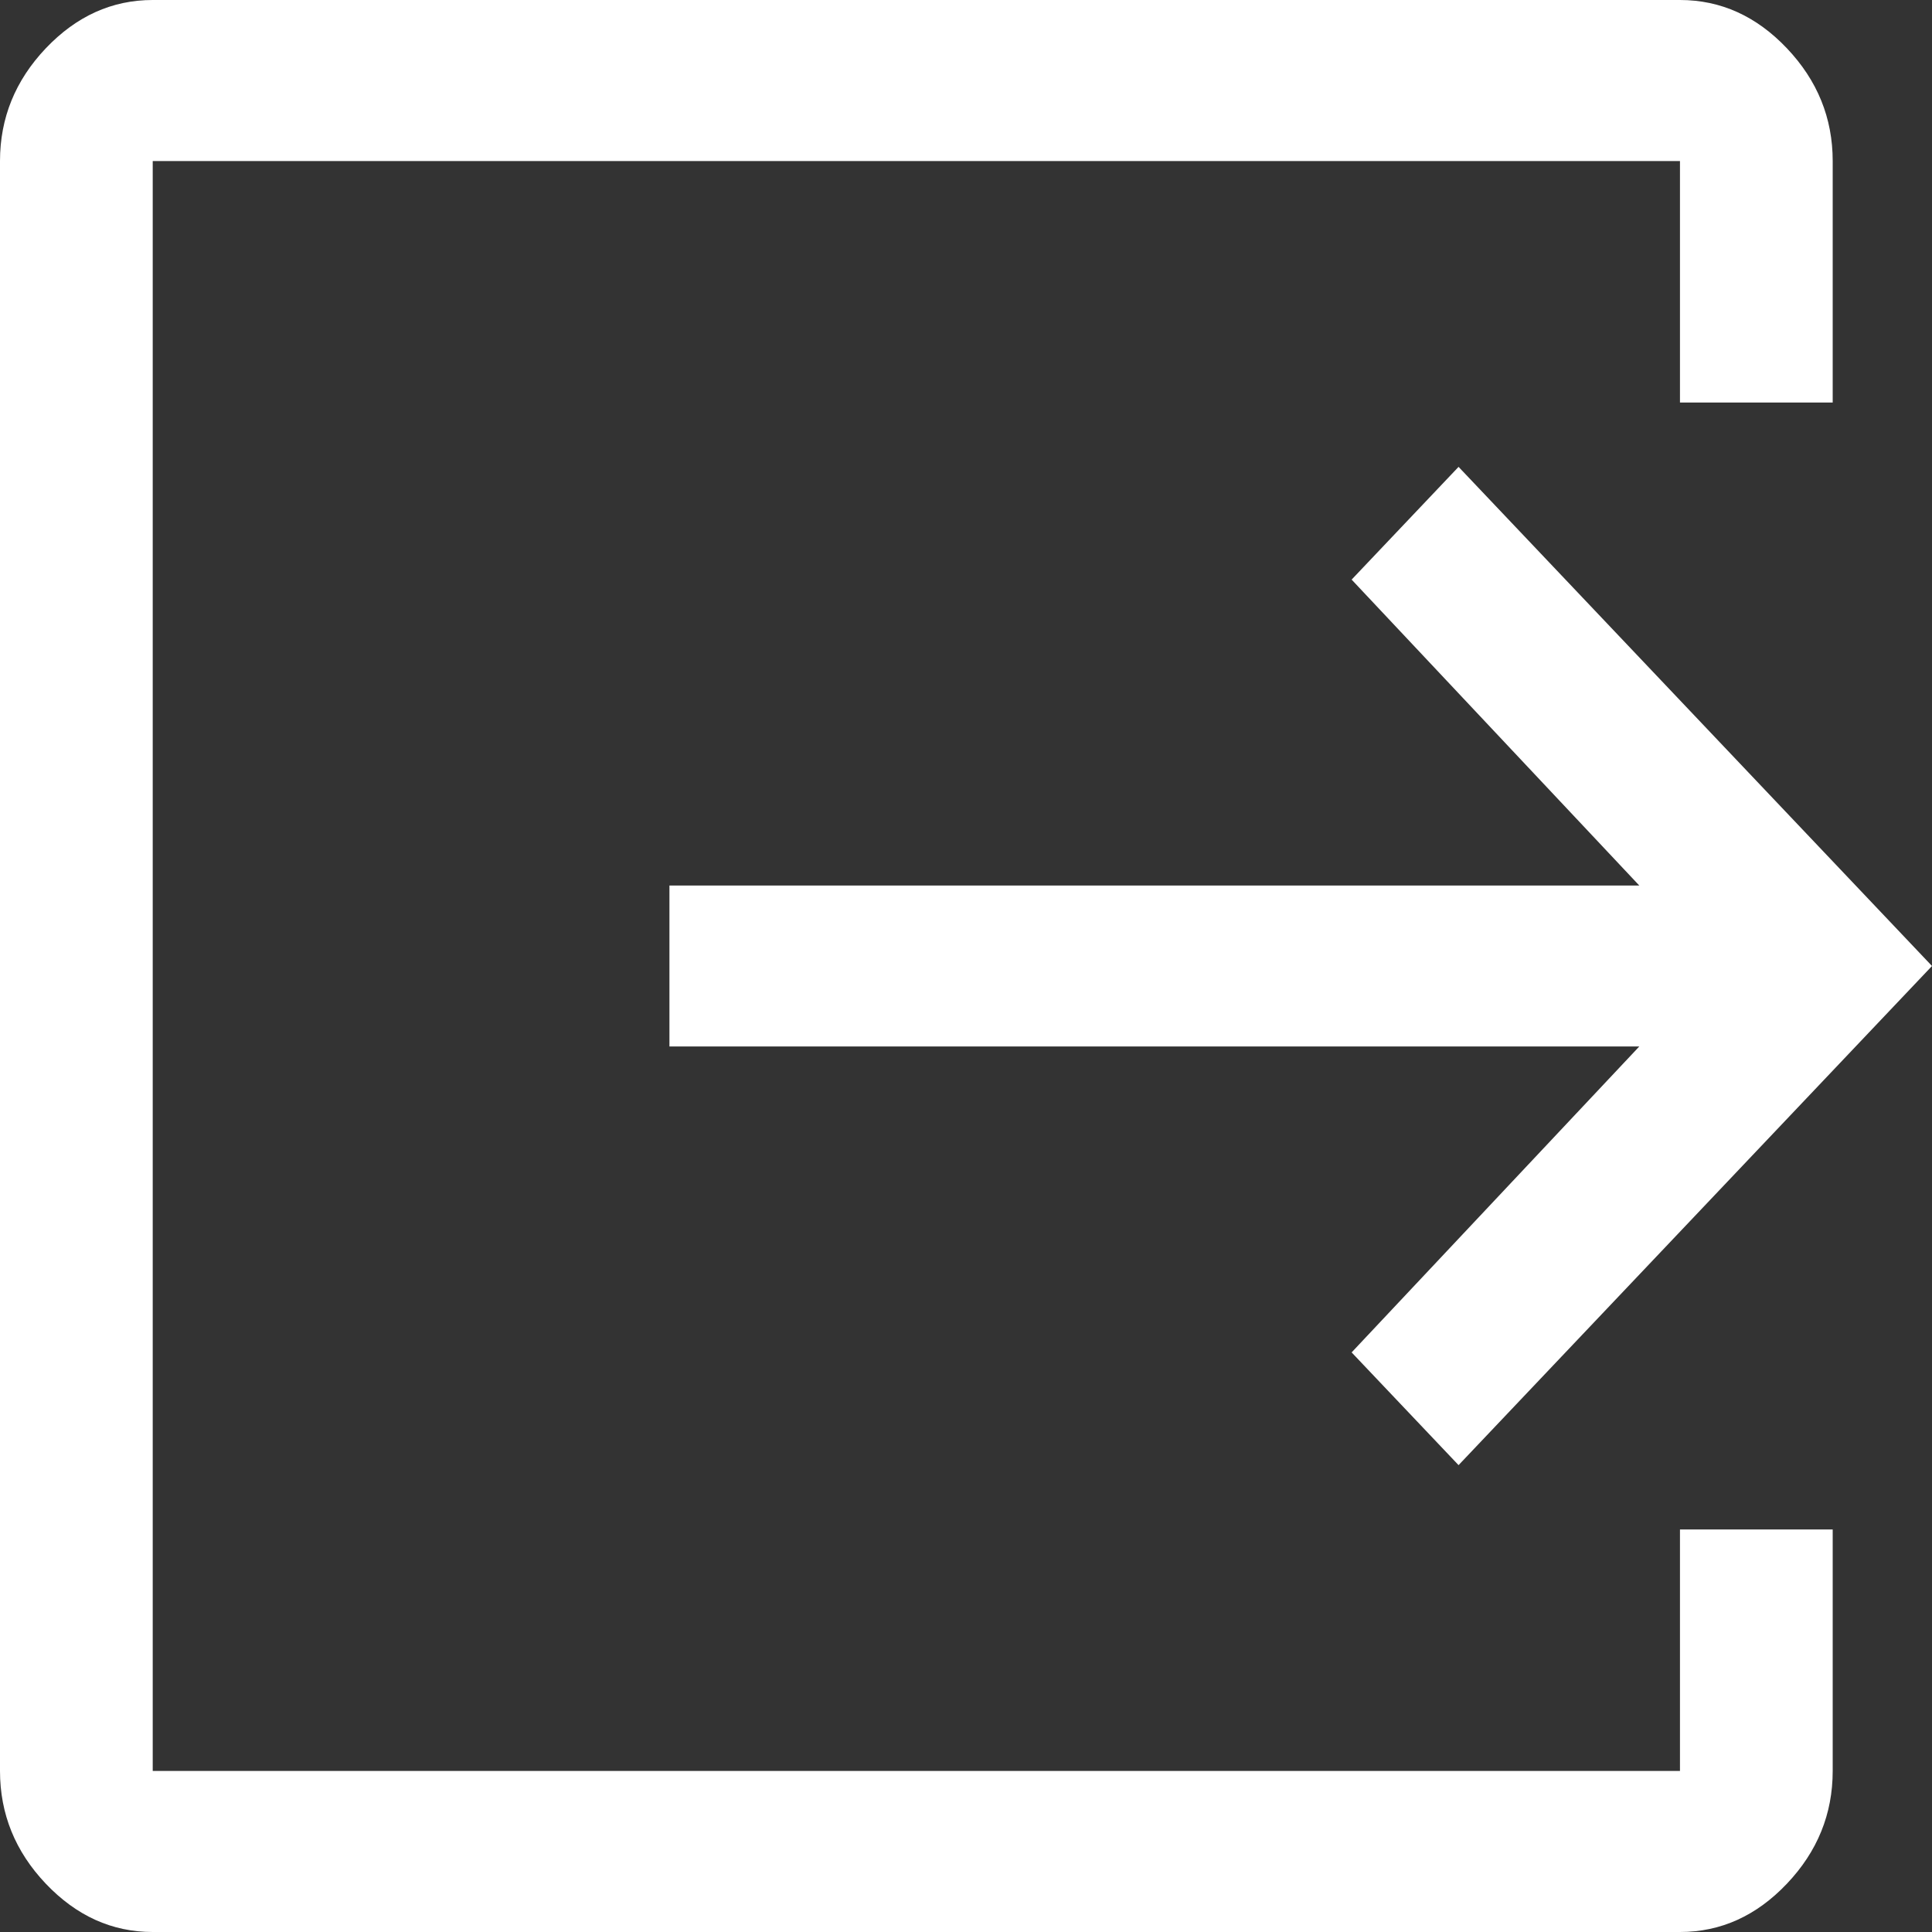 <svg width="20" height="20" viewBox="0 0 20 20" fill="none" xmlns="http://www.w3.org/2000/svg">
<rect x="0" y="0" width="20" height="20" fill="#333333" stroke="none"/>
<path d="M1.581 20C1.159 20 0.791 19.833 0.474 19.5C0.158 19.167 0 18.778 0 18.333V1.667C0 1.222 0.158 0.833 0.474 0.5C0.791 0.167 1.159 0 1.581 0H17.391C17.813 0 18.182 0.167 18.498 0.5C18.814 0.833 18.972 1.222 18.972 1.667V4.167H17.391V1.667H1.581V18.333H17.391V15.833H18.972V18.333C18.972 18.778 18.814 19.167 18.498 19.5C18.182 19.833 17.813 20 17.391 20H1.581ZM15.099 15.167L13.992 14L16.97 10.833H6.93V9.167H16.97L13.992 6L15.099 4.833L20 10L15.099 15.167Z" fill="white"/>
</svg>
